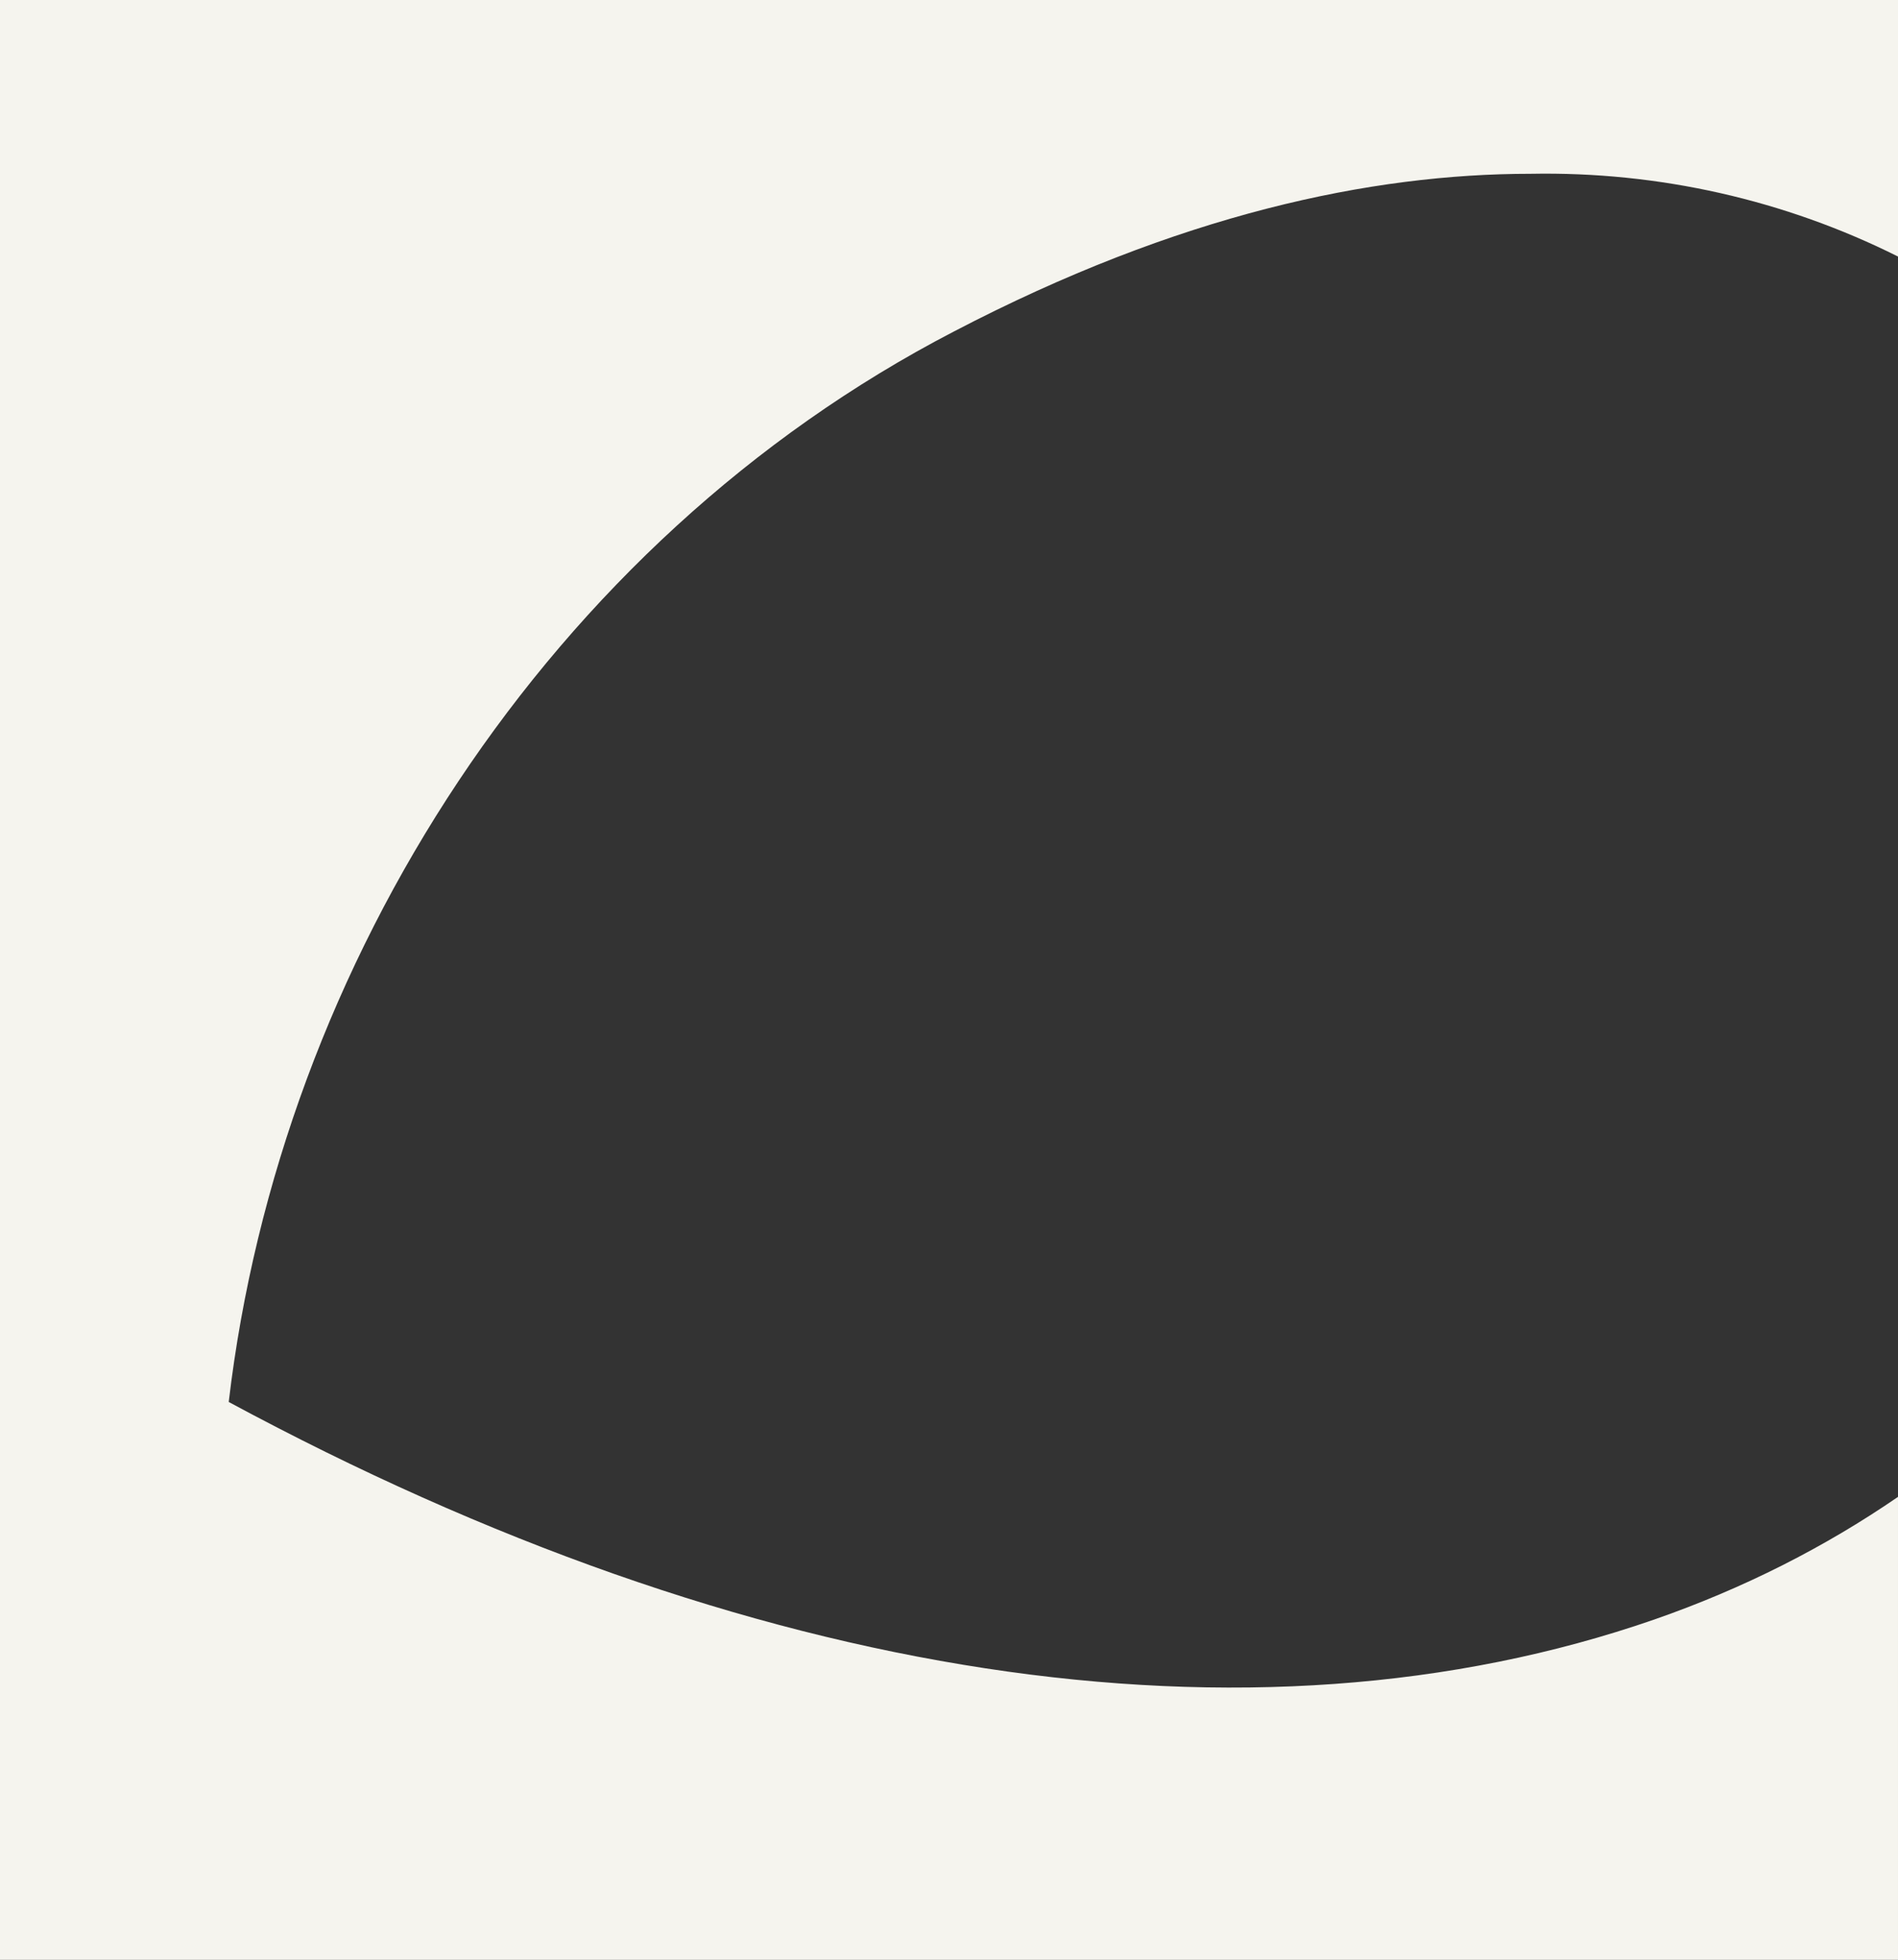 <?xml version="1.0" encoding="utf-8"?>
<!-- Generator: Adobe Illustrator 27.1.1, SVG Export Plug-In . SVG Version: 6.00 Build 0)  -->
<svg version="1.1" id="Calque_1" xmlns="http://www.w3.org/2000/svg" xmlns:xlink="http://www.w3.org/1999/xlink" x="0px" y="0px"
	 viewBox="0 0 390 402.6" style="enable-background:new 0 0 390 402.6;" xml:space="preserve">
<rect x="0" y="0" width="390" height="402.6" fill="#333333" stroke="none"/>
<style type="text/css">
	.st0{fill:#F5F4EE;}
</style>
<path class="st0" d="M47,288c106.8,57.6,210.1,73.4,292.9,44.7c18.4-6.4,35.1-14.9,50.1-25.2v95.2H0V0h390v52.7
	c-23.2-11.6-49.1-17.5-75.5-17c-32.7,0-72.3,8.3-118.5,32.4C112.7,111.3,57.6,197.8,47,288z"/>
</svg>
